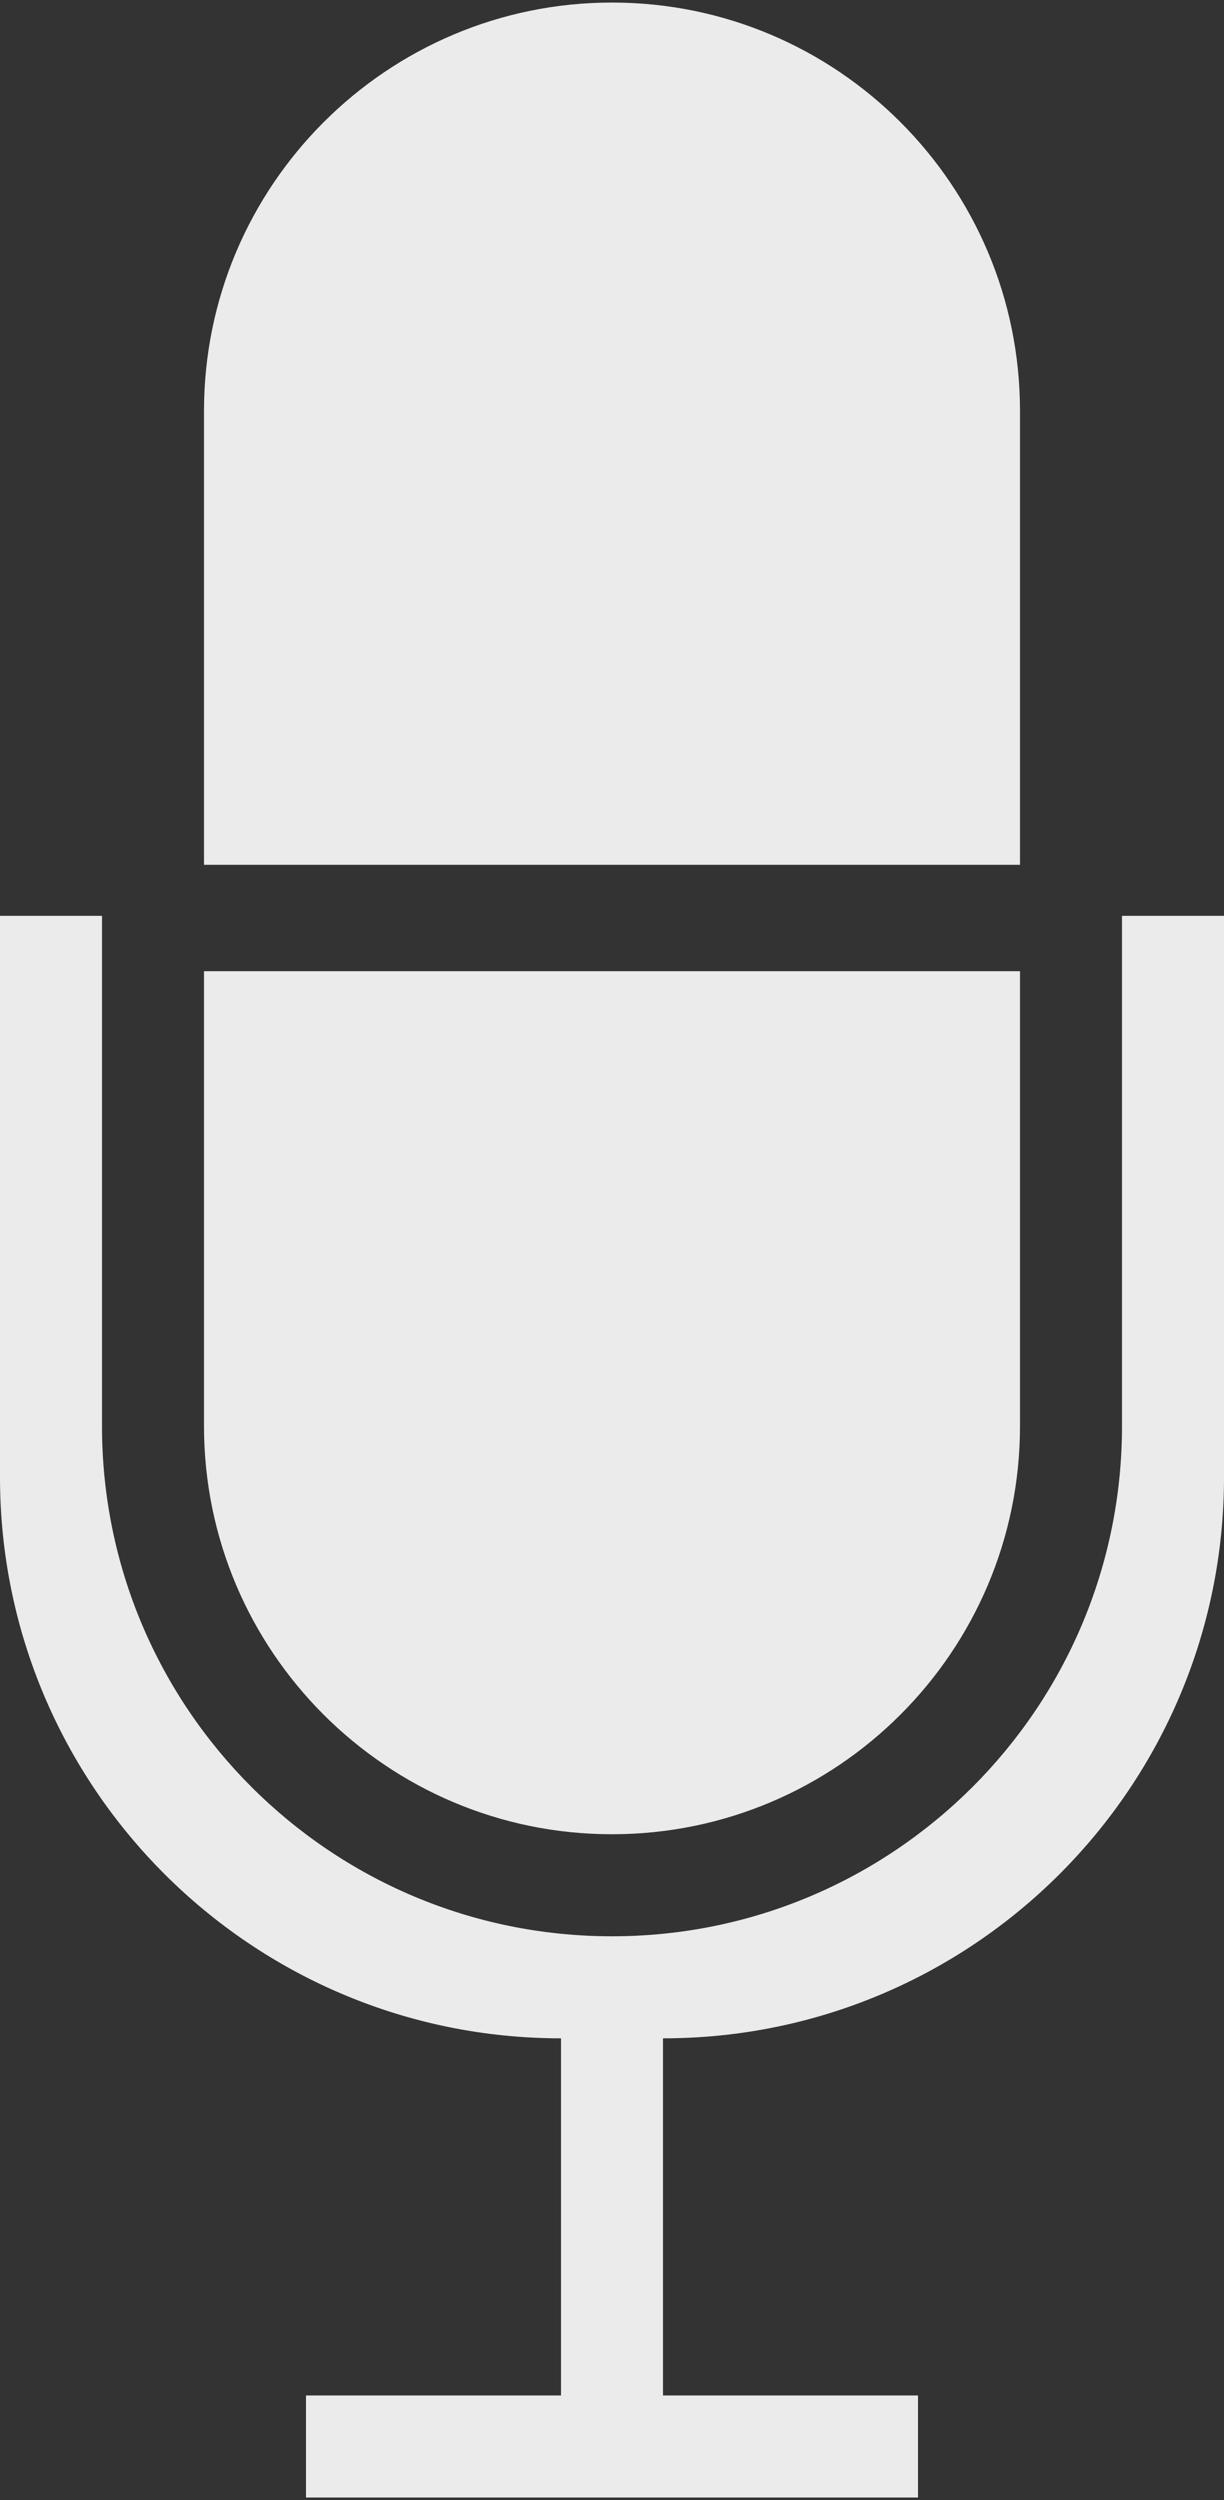 <?xml version="1.0" encoding="UTF-8" standalone="no"?>
<svg width="24px" height="49px" viewBox="0 0 24 49" version="1.1" xmlns="http://www.w3.org/2000/svg" xmlns:xlink="http://www.w3.org/1999/xlink" xmlns:sketch="http://www.bohemiancoding.com/sketch/ns">
    <rect x="0" y="0" width="24" height="49" fill="#333333" stroke="none"/>
    <!-- Generator: Sketch 3.1.1 (8761) - http://www.bohemiancoding.com/sketch -->
    <title>micro_F</title>
    <desc>Created with Sketch.</desc>
    <defs></defs>
    <g id="Page-1" stroke="none" stroke-width="1" fill="none" fill-rule="evenodd" sketch:type="MSPage">
        <g id="full-icons" sketch:type="MSLayerGroup" transform="translate(-313, -500)" fill-opacity="0.9" fill="#FFFFFF">
            <g id="row-6-F" transform="translate(3, 500)" sketch:type="MSShapeGroup">
                <path d="M321,39.95 L321,46.95 L321,46.95 L316,46.95 L316,48.95 L328,48.95 L328,46.95 L323,46.95 L323,39.95 L323.001,39.95 C329.076,39.95 334,35.026 334,28.95 C334,28.95 334,17.95 334,17.95 C334,17.95 310,17.95 310,17.95 C310,17.95 310,28.95 310,28.95 C310,35.025 314.929,39.95 320.999,39.95 L321,39.95 L321,39.95 Z M312,17.95 C312,17.95 312,27.95 312,27.95 C312,33.473 316.476,37.95 322,37.95 C327.523,37.95 332,33.474 332,27.95 L332,17.95 C332,17.95 312,17.95 312,17.95 Z M314,19.035 L314,27.951 C314,32.369 317.591,35.95 322,35.95 L322,35.95 C326.418,35.95 330,32.363 330,27.951 C330,27.951 330,19.035 330,19.035 C330,19.035 314,19.035 314,19.035 Z M314,16.95 L314,8.055 C314,3.634 317.591,0.05 322,0.05 L322,0.05 C326.418,0.05 330,3.634 330,8.055 C330,8.055 330,16.95 330,16.95 C330,16.95 314,16.95 314,16.95 Z" id="micro_F"></path>
            </g>
        </g>
    </g>
</svg>